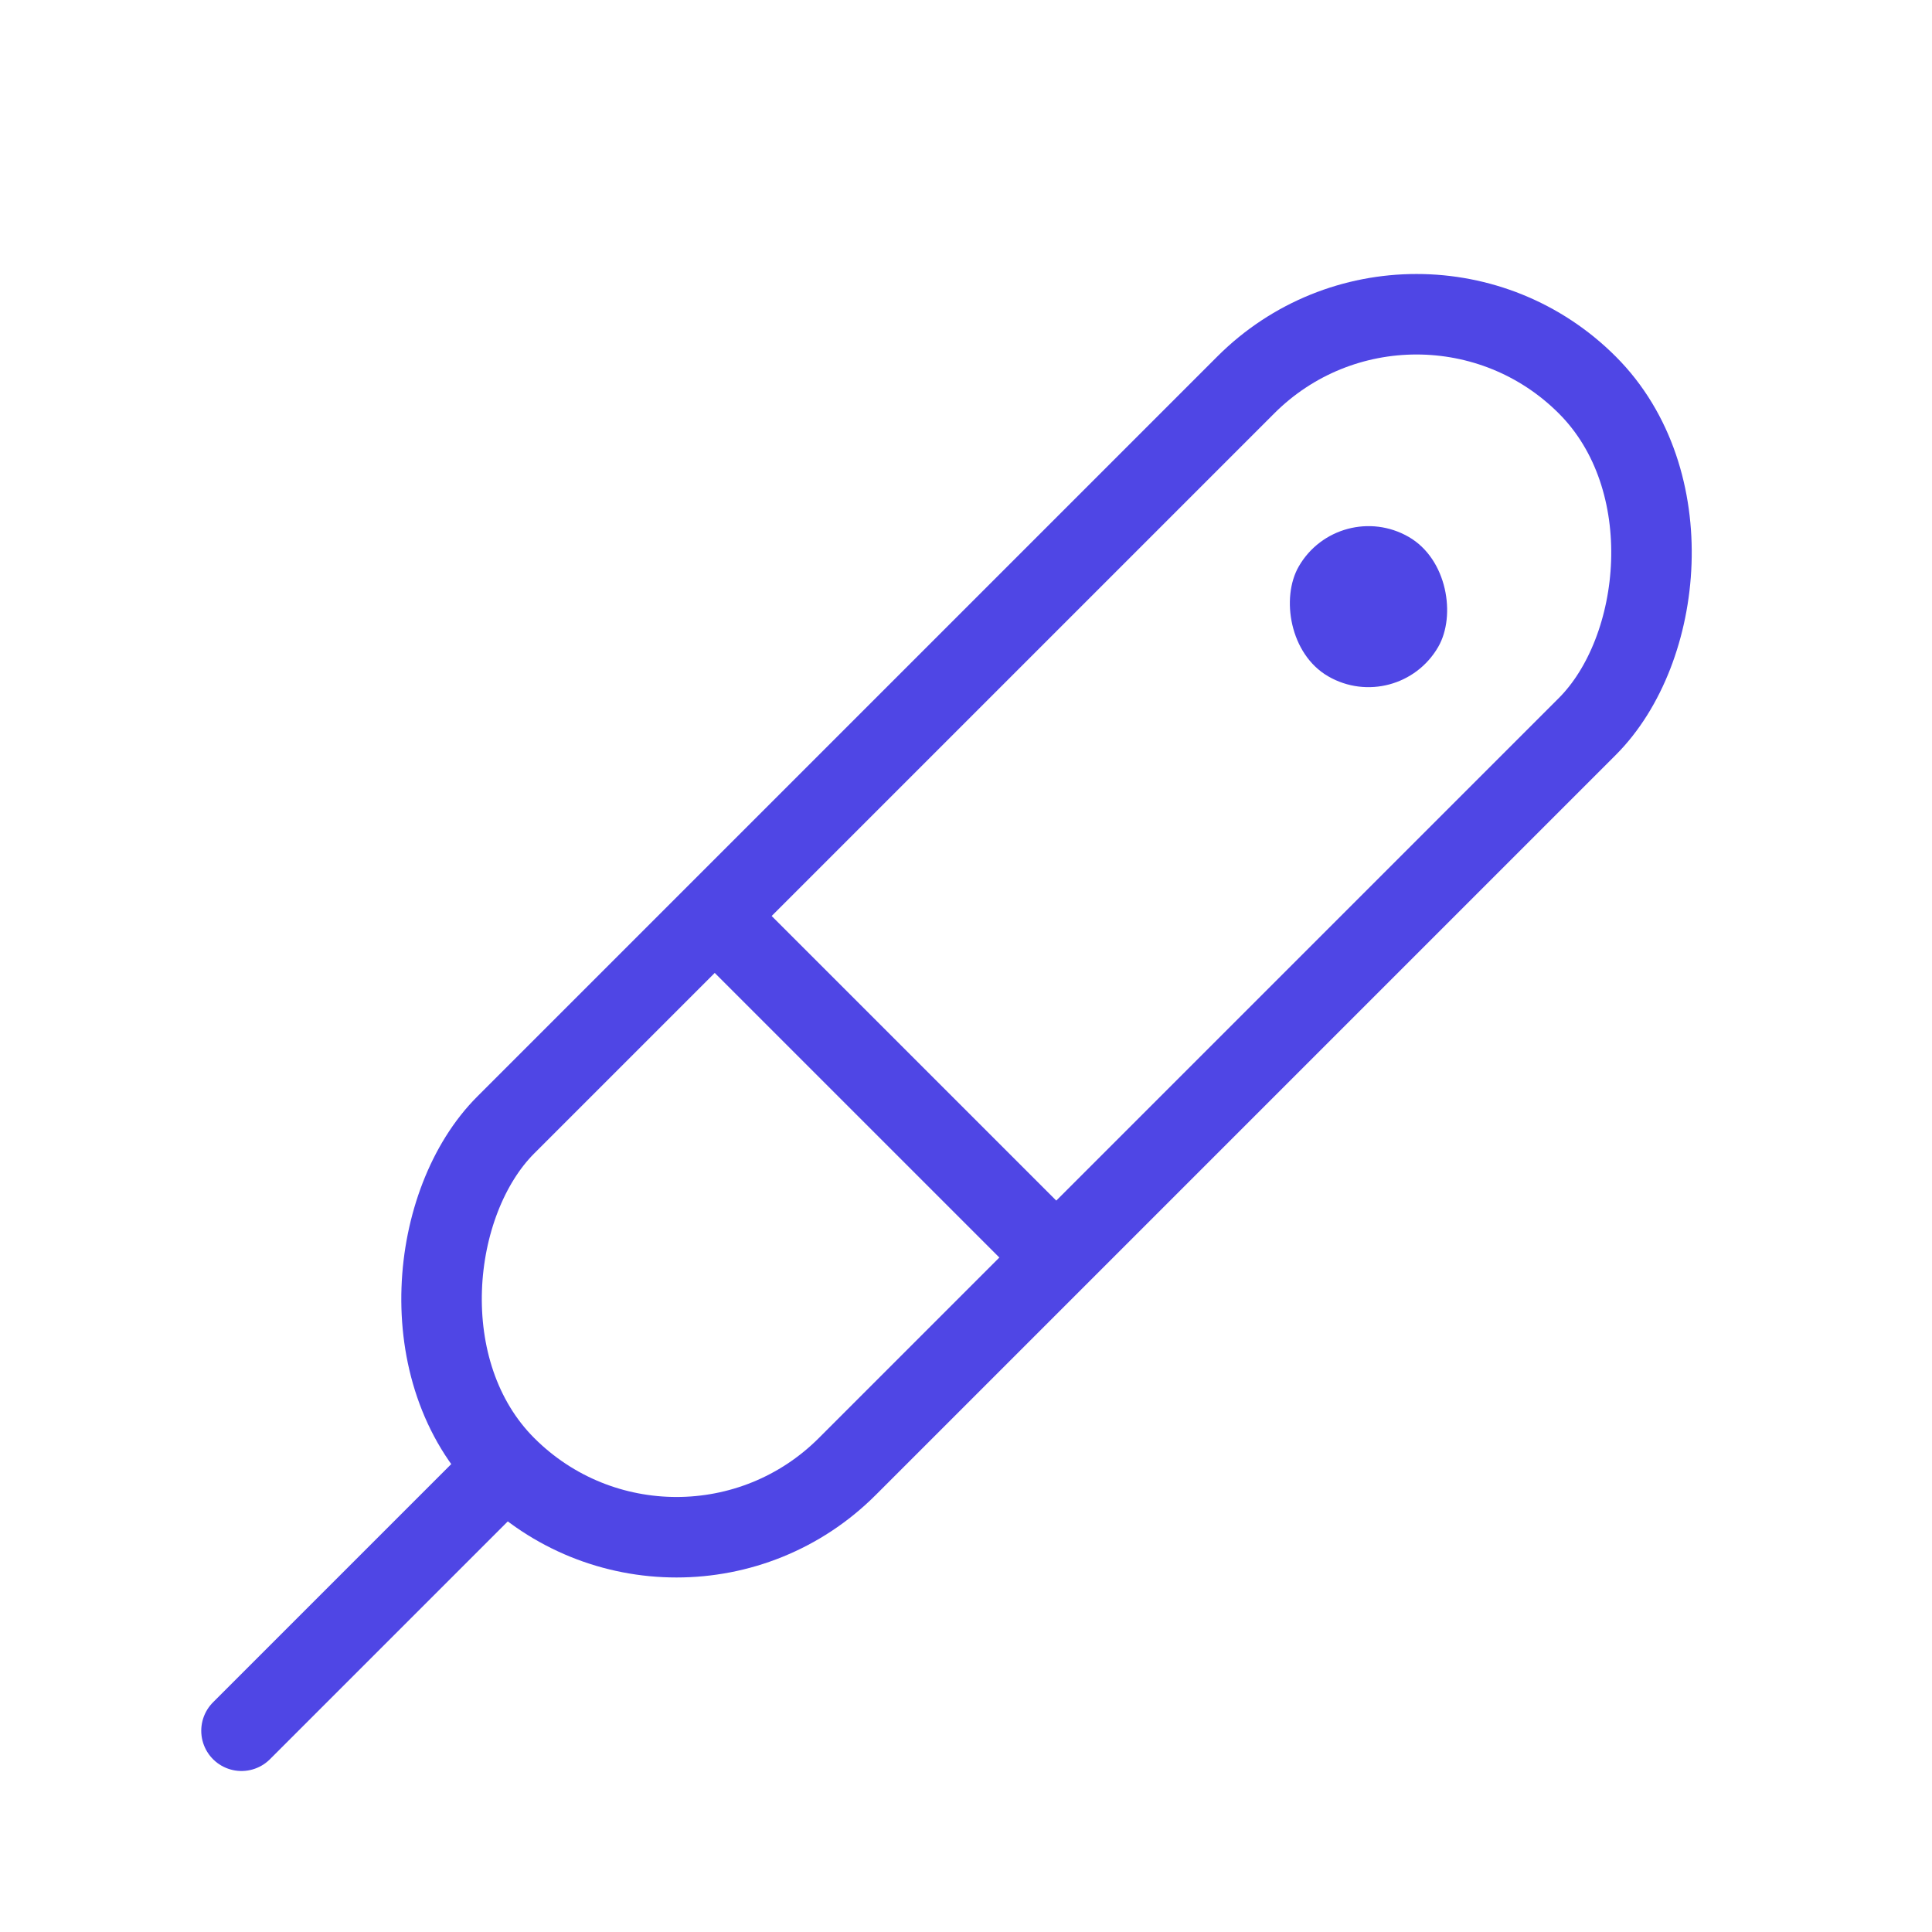 <?xml version="1.0" encoding="UTF-8"?>
<svg width="38" height="38" viewBox="0 0 48 48" fill="none" xmlns="http://www.w3.org/2000/svg">
  <g clip-path="url(#icon-2d905e2f07eac28b)">
    <rect x="35.193" y="5.322" width="12" height="38" rx="6" transform="rotate(45 35.193 5.322)" fill="none"
          stroke="#4f46e5" stroke-width="2"/>
    <path d="M18 23L26 31" stroke="#4f46e5" stroke-width="2" stroke-linecap="round" stroke-linejoin="round"/>
    <path d="M6 43L12 37" stroke="#4f46e5" stroke-width="2" stroke-linecap="round" stroke-linejoin="round"/>
    <rect x="33.268" y="12.34" width="4" height="4" rx="2" transform="rotate(30 33.268 12.34)" fill="#4f46e5"/>
  </g>
  <defs>
    <clipPath id="icon-2d905e2f07eac28b">
      <rect width="48" height="48" fill="#4f46e5"/>
    </clipPath>
  </defs>
</svg>
